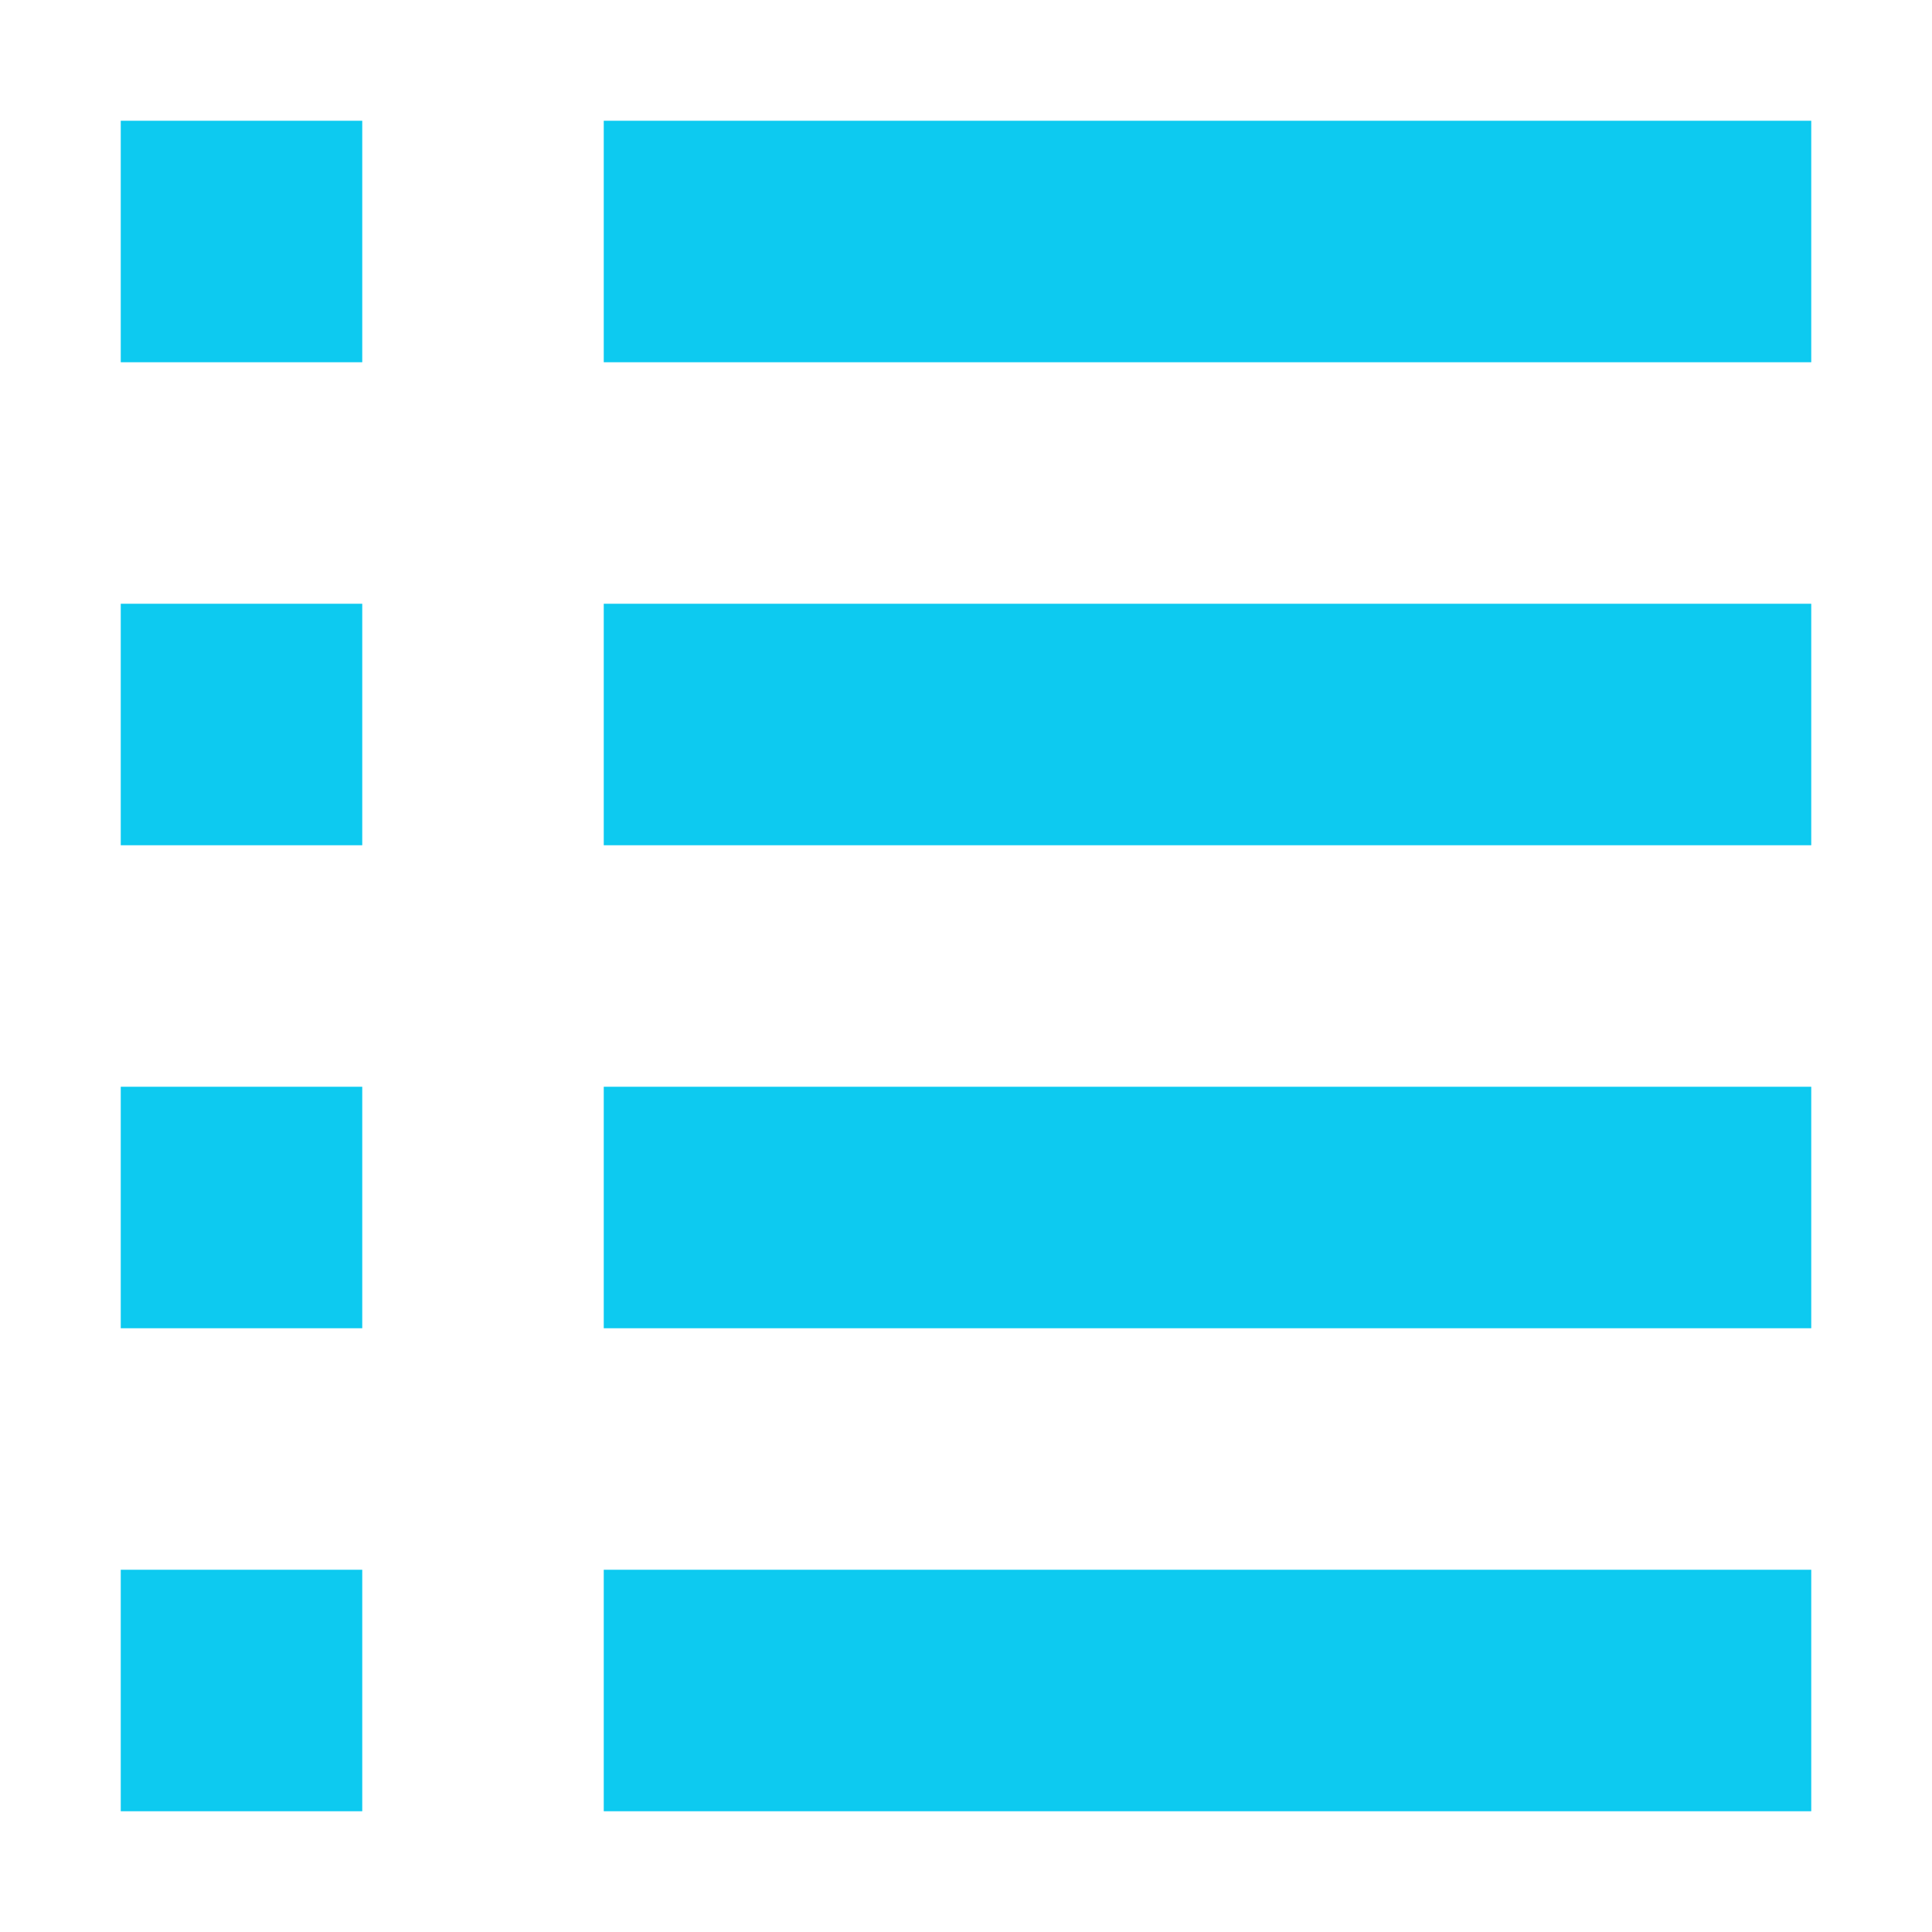 <!DOCTYPE svg PUBLIC "-//W3C//DTD SVG 1.1//EN" "http://www.w3.org/Graphics/SVG/1.1/DTD/svg11.dtd">
<!-- Uploaded to: SVG Repo, www.svgrepo.com, Transformed by: SVG Repo Mixer Tools -->
<svg width="800px" height="800px" viewBox="0 0 16 16" fill="none" xmlns="http://www.w3.org/2000/svg">
<g id="SVGRepo_bgCarrier" stroke-width="0"/>
<g id="SVGRepo_tracerCarrier" stroke-linecap="round" stroke-linejoin="round"/>
<g id="SVGRepo_iconCarrier"> <path d="M3 1H1V3H3V1Z" fill="#0dcaf0"/> <path d="M3 5H1V7H3V5Z" fill="#0dcaf0"/> <path d="M1 9H3V11H1V9Z" fill="#0dcaf0"/> <path d="M3 13H1V15H3V13Z" fill="#0dcaf0"/> <path d="M15 1H5V3H15V1Z" fill="#0dcaf0"/> <path d="M15 5H5V7H15V5Z" fill="#0dcaf0"/> <path d="M5 9H15V11H5V9Z" fill="#0dcaf0"/> <path d="M15 13H5V15H15V13Z" fill="#0dcaf0"/> </g>
</svg>